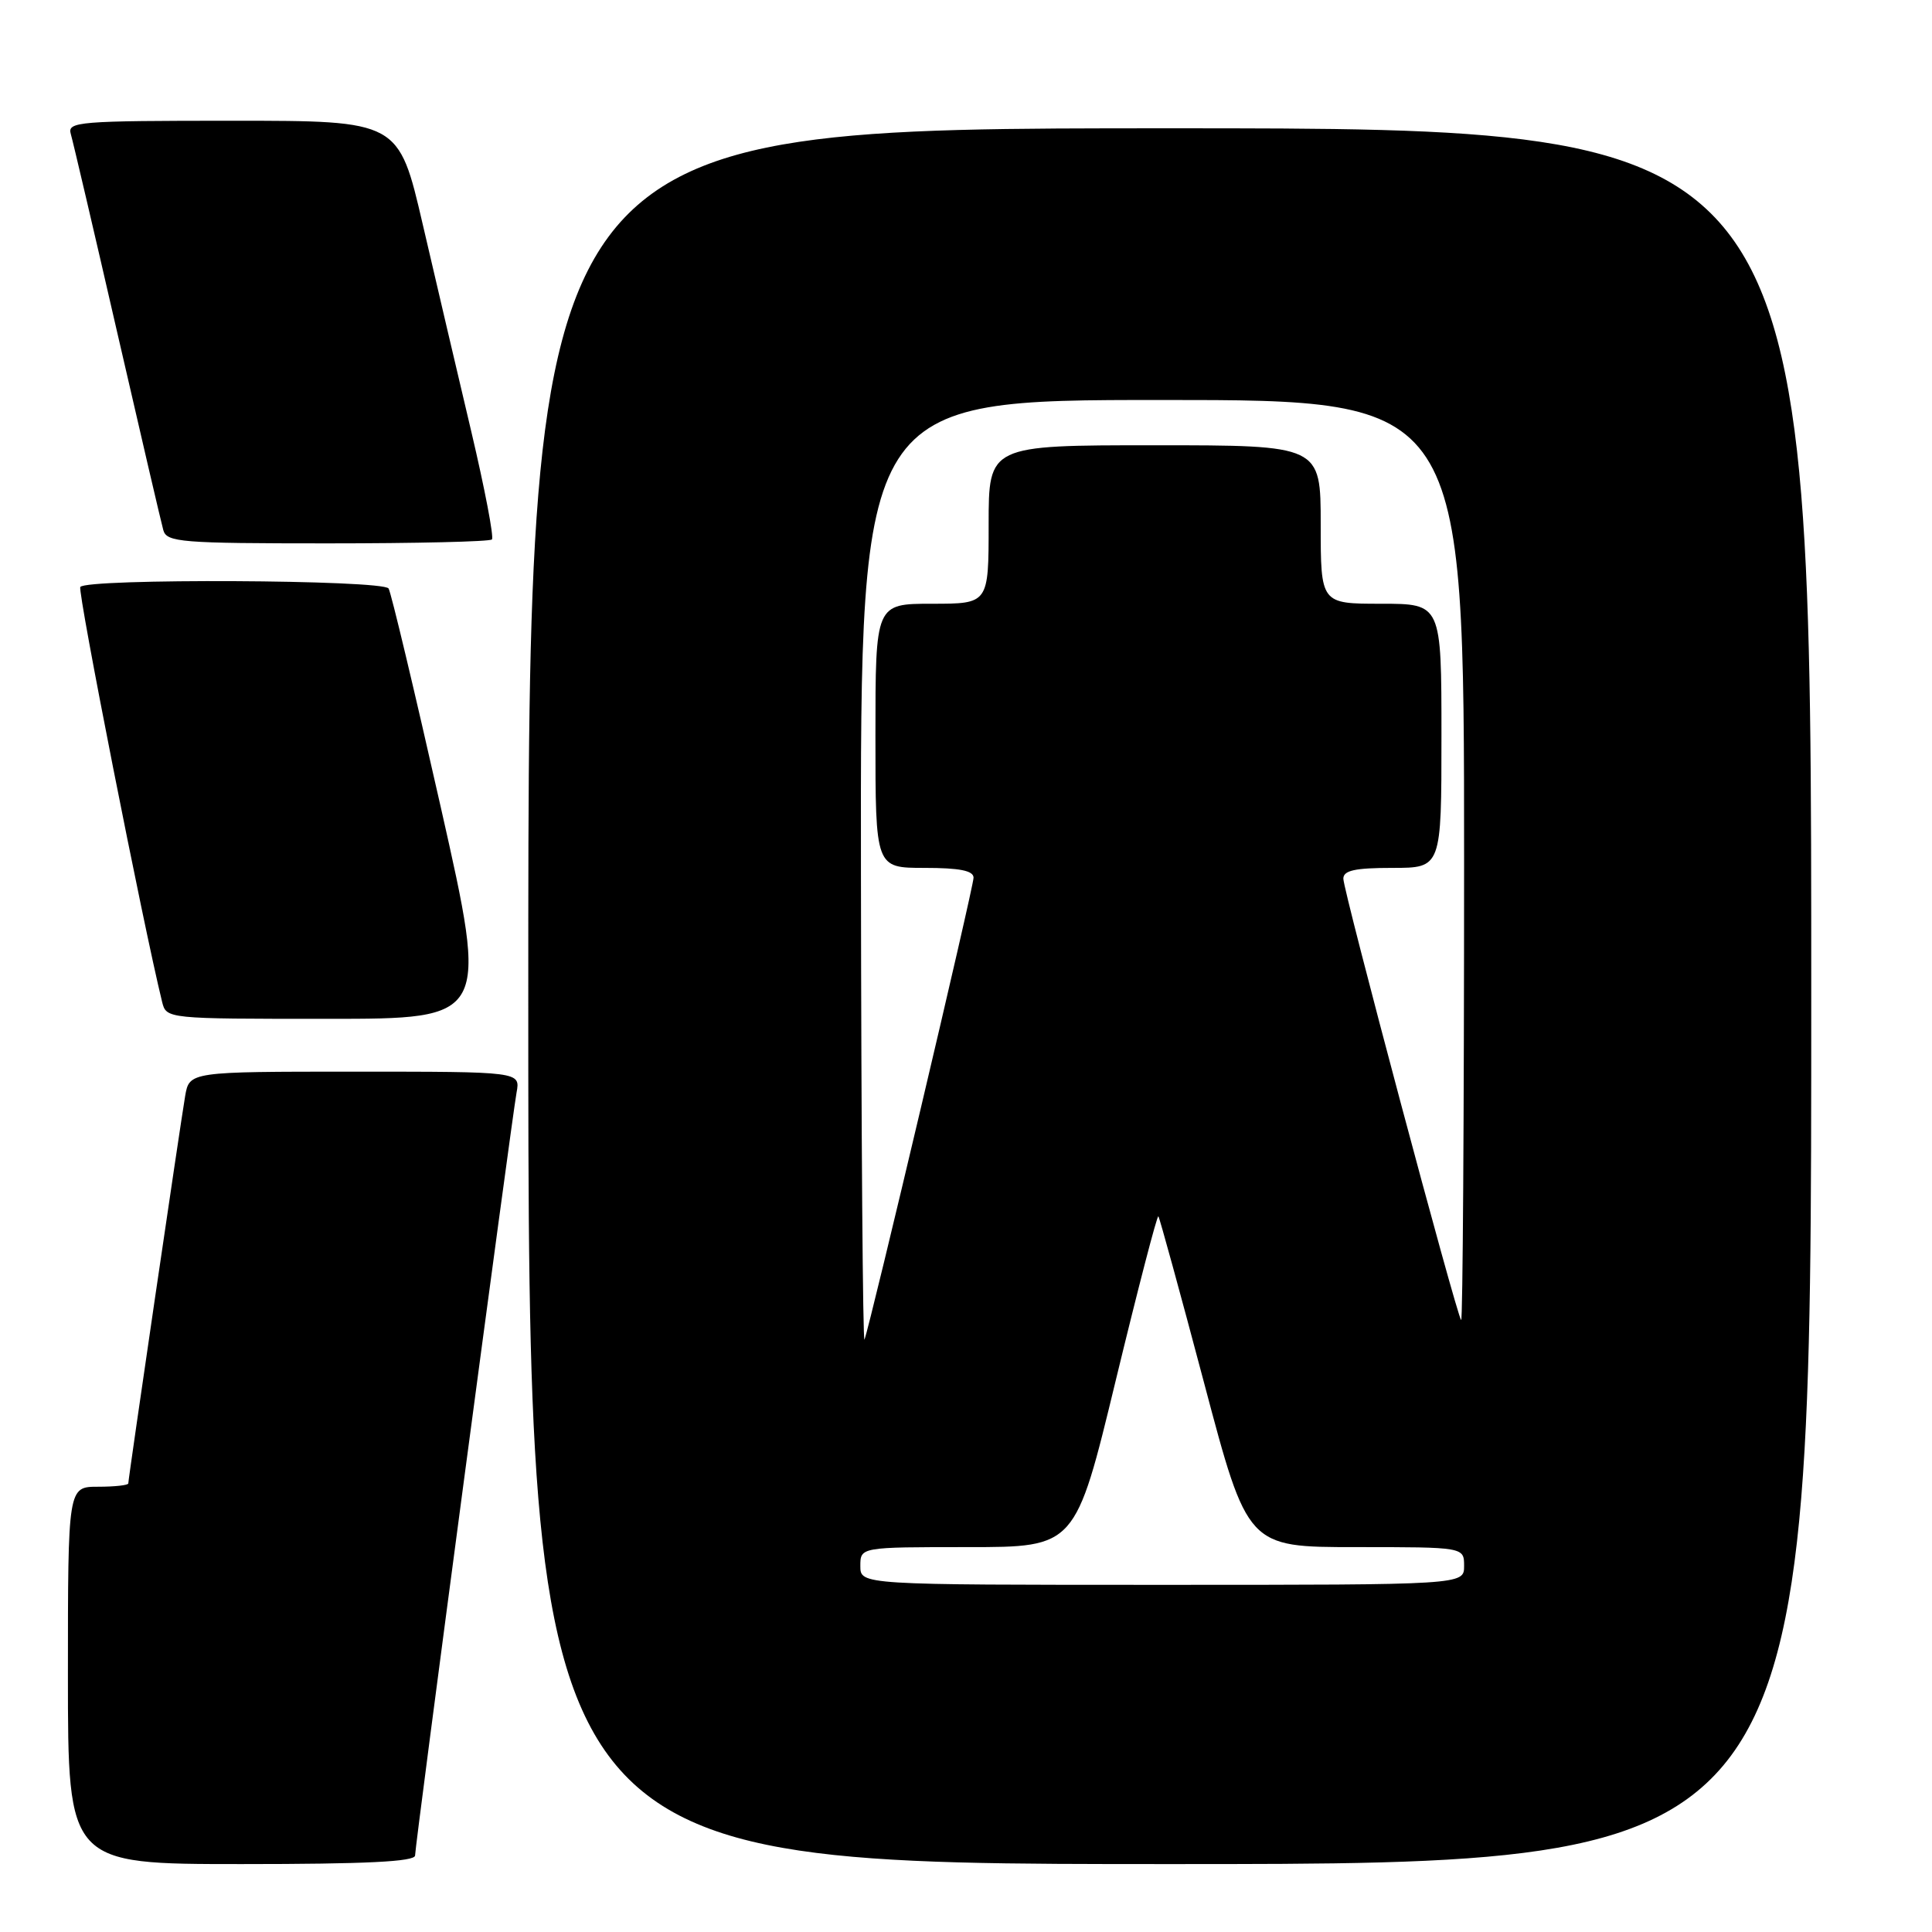 <?xml version="1.0" encoding="UTF-8" standalone="no"?>
<!DOCTYPE svg PUBLIC "-//W3C//DTD SVG 1.1//EN" "http://www.w3.org/Graphics/SVG/1.1/DTD/svg11.dtd" >
<svg xmlns="http://www.w3.org/2000/svg" xmlns:xlink="http://www.w3.org/1999/xlink" version="1.1" viewBox="0 0 256 256">
 <g >
 <path fill="currentColor"
d=" M 55.00 245.86 C 55.00 244.47 67.76 148.59 68.45 144.75 C 68.95 142.00 68.95 142.00 47.02 142.00 C 25.09 142.00 25.09 142.00 24.53 145.25 C 23.88 149.08 17.00 195.91 17.00 196.56 C 17.00 196.80 15.20 197.00 13.00 197.00 C 9.00 197.00 9.00 197.00 9.00 222.00 C 9.00 247.00 9.00 247.00 32.00 247.00 C 48.51 247.00 55.00 246.68 55.00 245.86 Z  M 240.00 132.00 C 240.00 17.00 240.00 17.00 155.00 17.00 C 70.00 17.00 70.00 17.00 70.00 132.00 C 70.00 247.00 70.00 247.00 155.00 247.00 C 240.00 247.00 240.00 247.00 240.00 132.00 Z  M 58.41 106.98 C 54.93 91.56 51.82 78.51 51.49 77.98 C 50.77 76.81 11.35 76.62 10.64 77.78 C 10.26 78.39 18.98 122.58 21.48 132.75 C 22.04 135.00 22.08 135.00 43.38 135.00 C 64.73 135.00 64.73 135.00 58.41 106.98 Z  M 65.18 71.48 C 65.47 71.20 64.24 64.79 62.46 57.23 C 60.67 49.68 57.78 37.31 56.02 29.75 C 52.83 16.00 52.83 16.00 30.85 16.00 C 10.38 16.00 8.90 16.12 9.38 17.75 C 9.66 18.71 12.43 30.52 15.52 44.00 C 18.62 57.48 21.37 69.29 21.64 70.25 C 22.09 71.85 24.00 72.00 43.40 72.00 C 55.10 72.00 64.90 71.77 65.18 71.48 Z  M 114.00 207.50 C 114.00 205.00 114.00 205.00 128.25 205.00 C 142.50 205.00 142.50 205.00 147.84 182.92 C 150.78 170.78 153.32 161.00 153.49 161.17 C 153.65 161.35 156.38 171.29 159.55 183.25 C 165.31 205.00 165.31 205.00 179.65 205.00 C 194.00 205.00 194.00 205.00 194.00 207.50 C 194.00 210.00 194.00 210.00 154.00 210.00 C 114.00 210.00 114.00 210.00 114.00 207.50 Z  M 114.08 115.75 C 114.00 53.00 114.00 53.00 154.00 53.00 C 194.00 53.00 194.00 53.00 194.00 114.17 C 194.00 147.81 193.82 175.15 193.61 174.92 C 193.00 174.28 178.00 118.06 178.00 116.43 C 178.00 115.34 179.53 115.00 184.50 115.00 C 191.00 115.00 191.00 115.00 191.00 97.50 C 191.00 80.00 191.00 80.00 183.00 80.00 C 175.00 80.00 175.00 80.00 175.00 69.50 C 175.00 59.00 175.00 59.00 153.00 59.00 C 131.00 59.00 131.00 59.00 131.00 69.50 C 131.00 80.00 131.00 80.00 123.50 80.00 C 116.00 80.00 116.00 80.00 116.00 97.50 C 116.00 115.00 116.00 115.00 122.50 115.00 C 127.17 115.00 129.00 115.37 129.00 116.30 C 129.00 117.57 115.31 175.53 114.55 177.50 C 114.33 178.05 114.12 150.26 114.08 115.75 Z "/>
</g>
</svg>